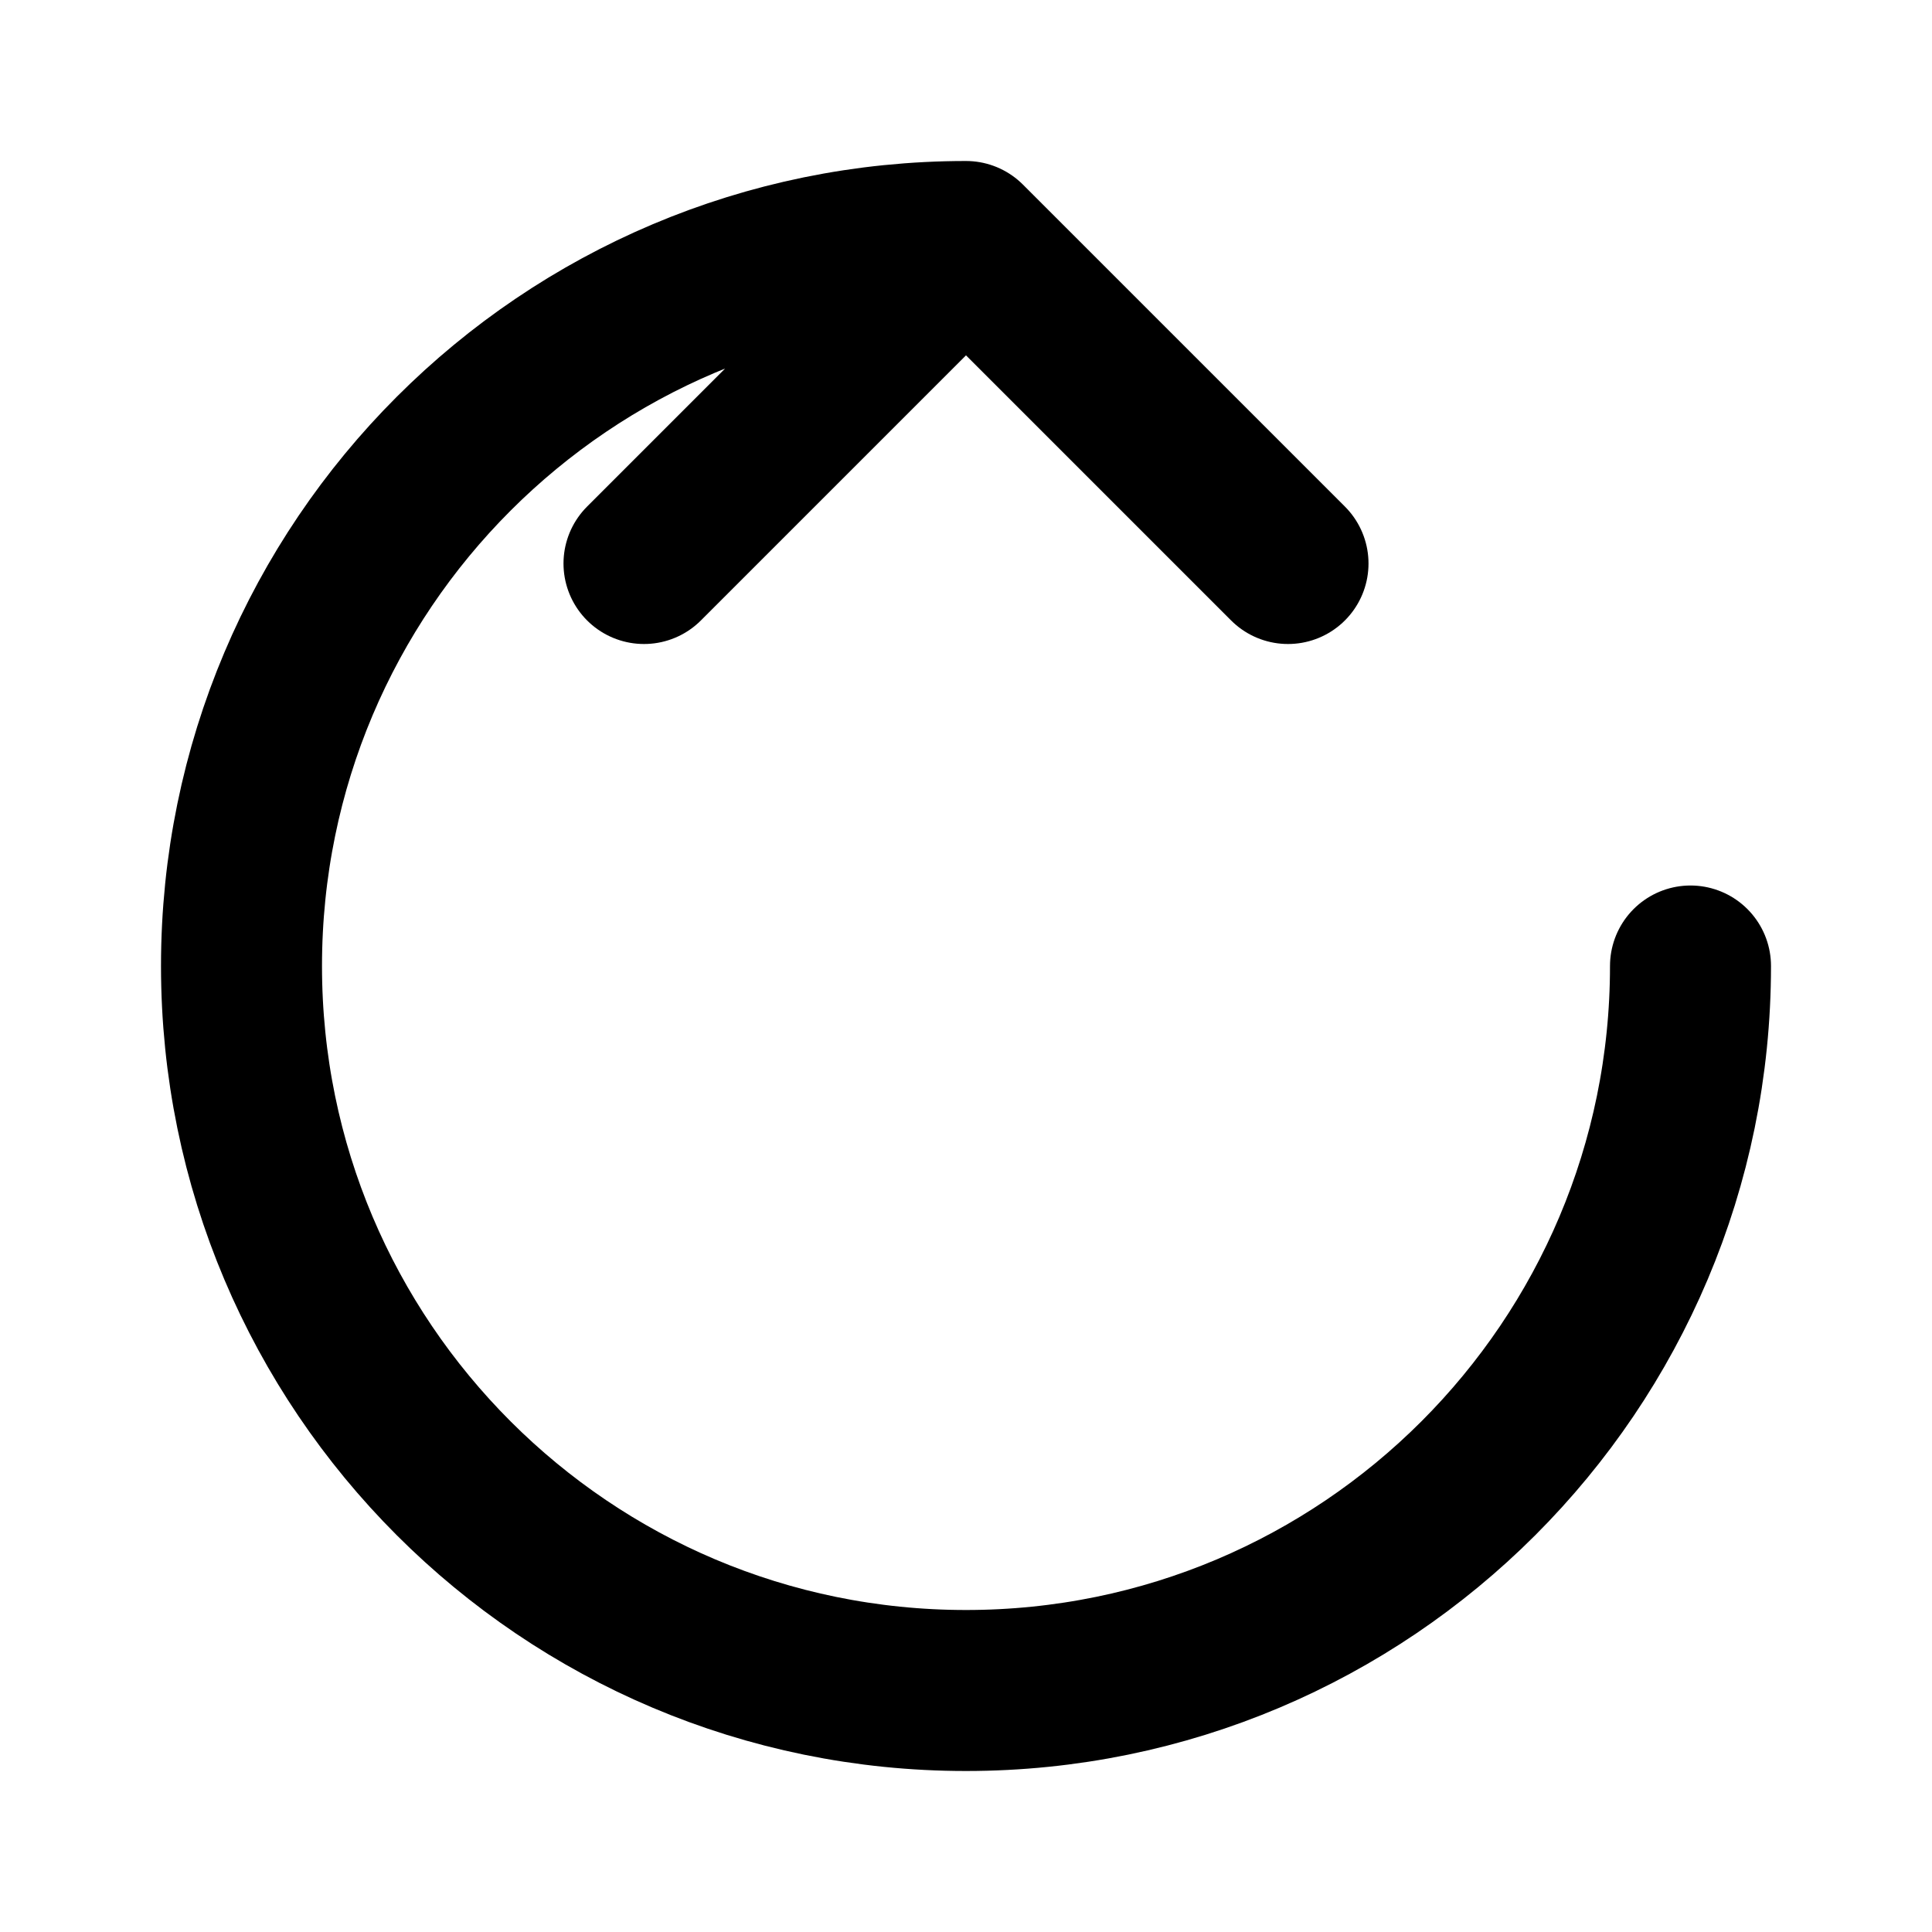 <svg width="24" height="24" viewBox="0 0 24 24" fill="none" xmlns="http://www.w3.org/2000/svg">
  <path d="M21 12C21 16.971 16.971 21 12 21C7.029 21 3 16.971 3 12C3 7.029 7.029 3 12 3M12 3L16 7M12 3L8 7" stroke="currentColor" stroke-width="2" stroke-linecap="round" stroke-linejoin="round"/>
</svg> 
